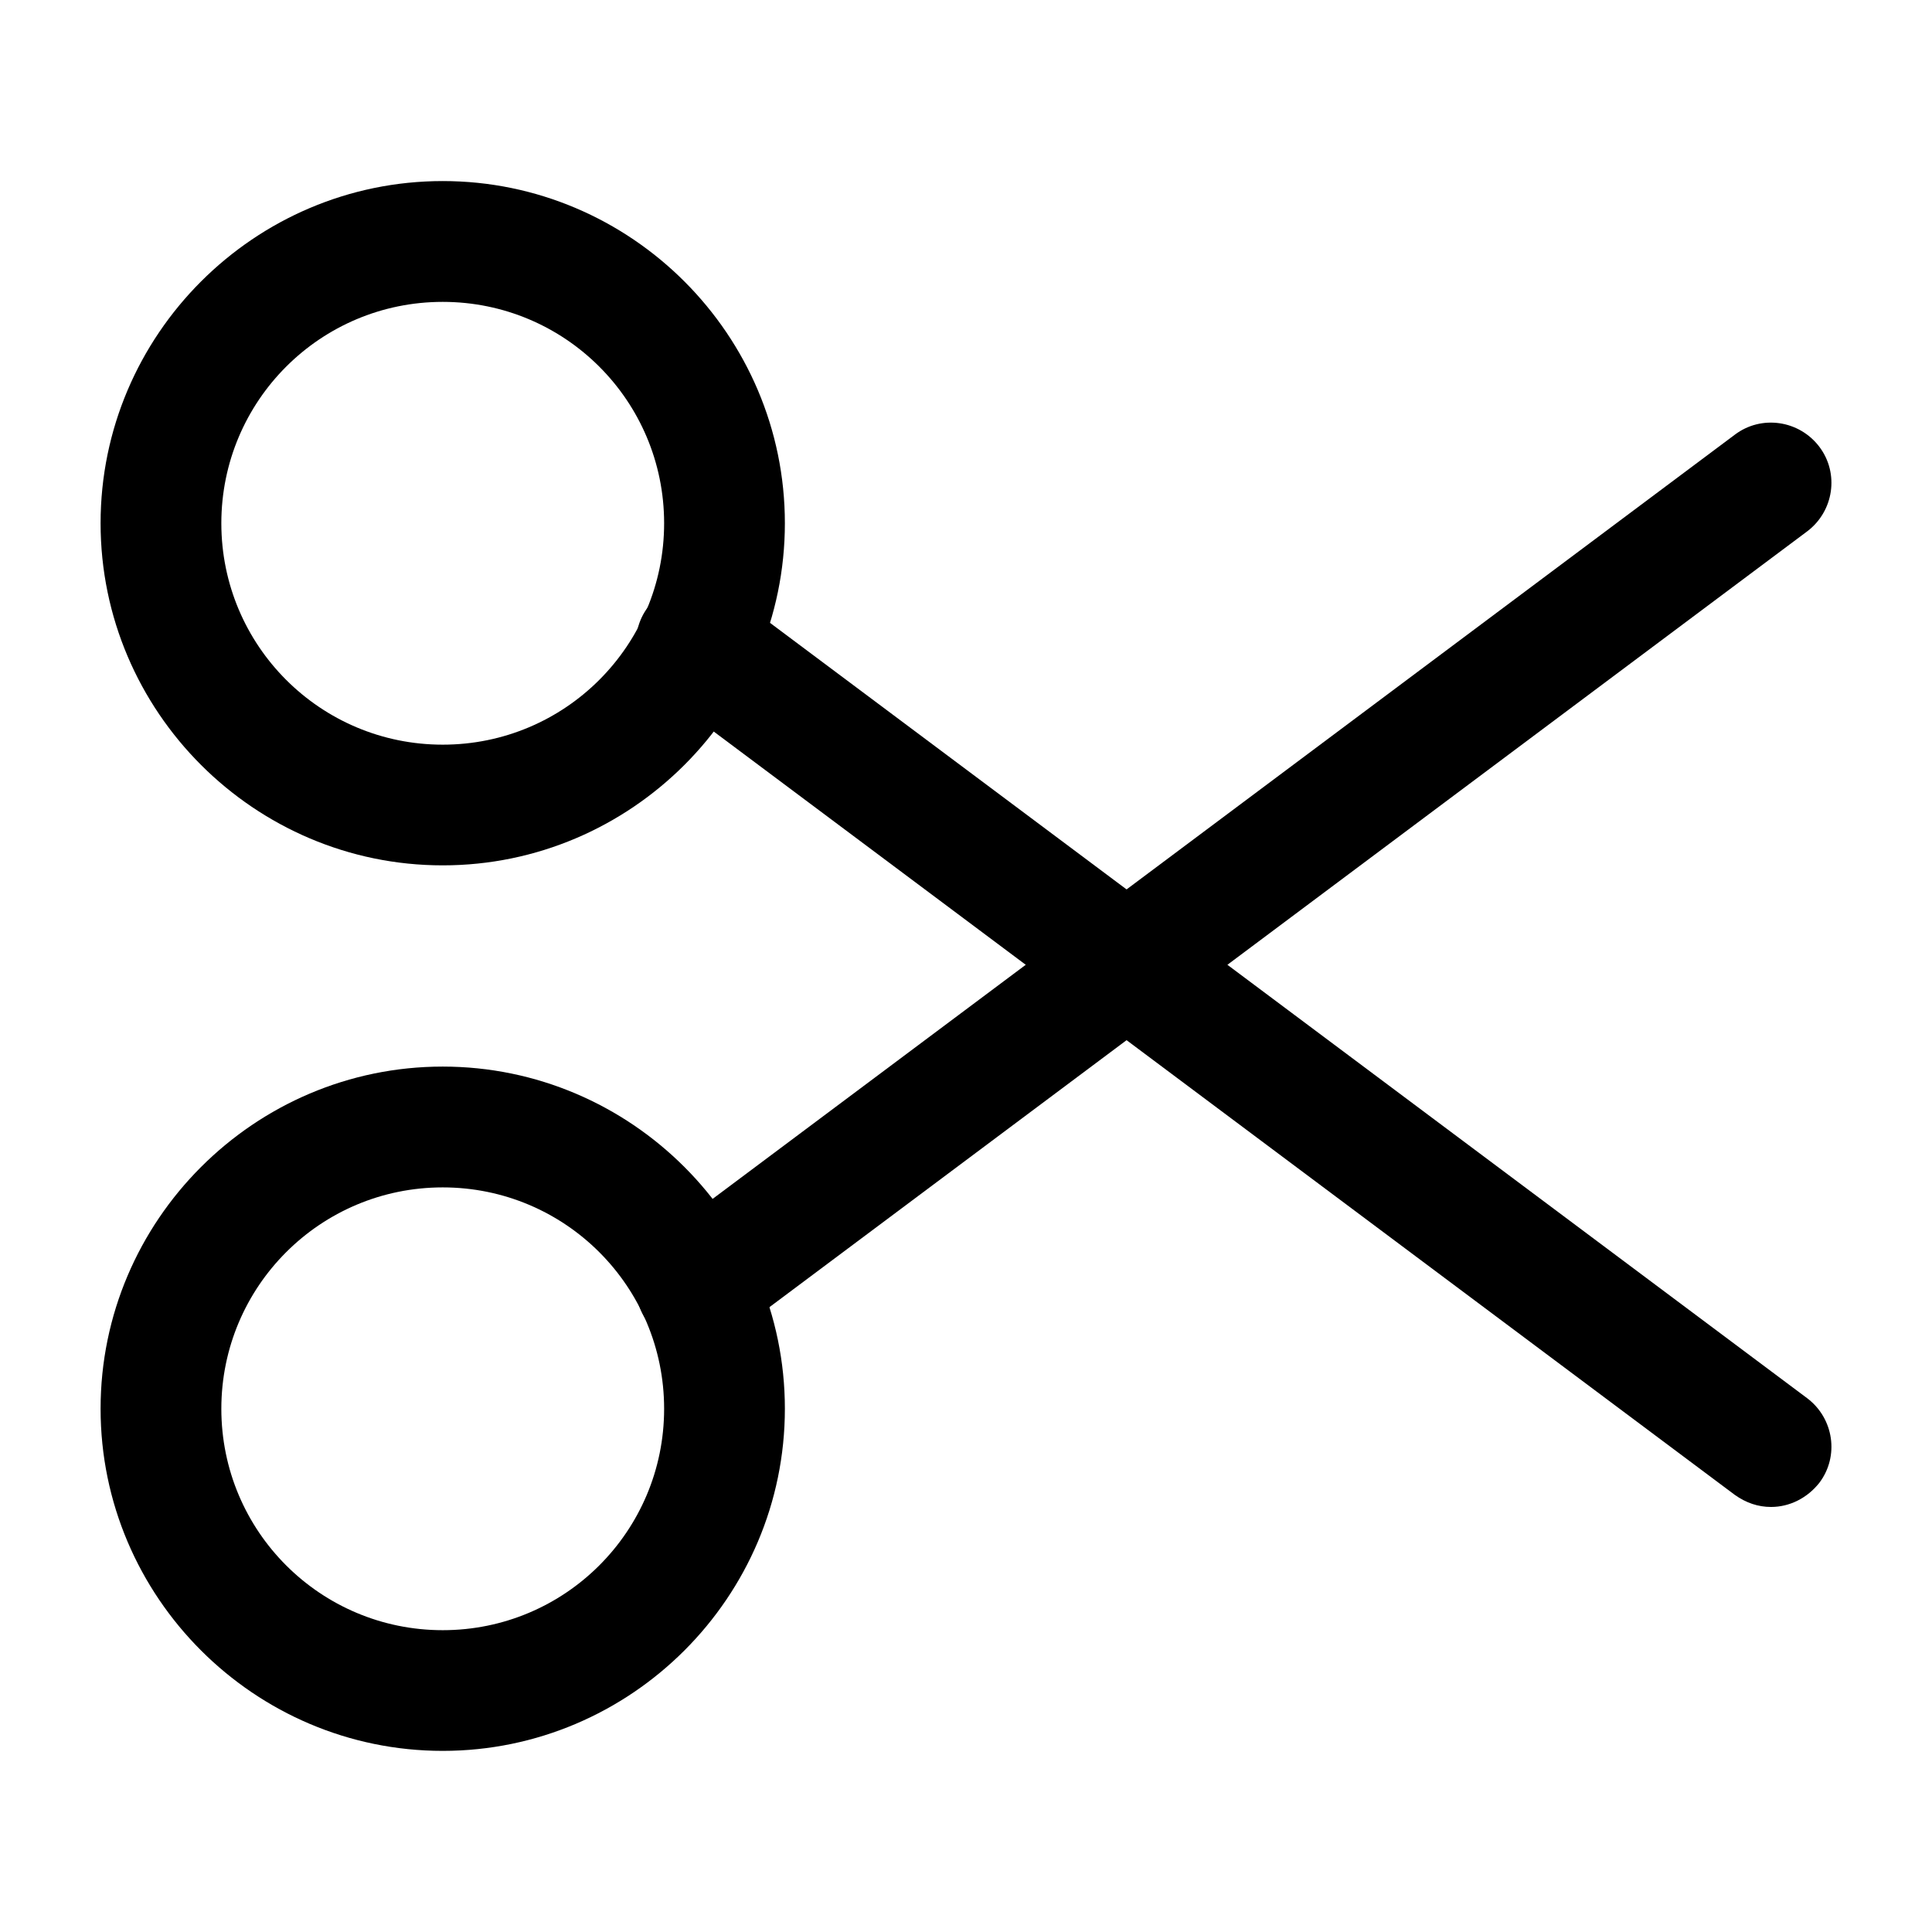 <!-- Generated by IcoMoon.io -->
<svg version="1.1" xmlns="http://www.w3.org/2000/svg" width="32" height="32" viewBox="0 0 32 32">
<title>scissor-1</title>
<path d="M7.333 14.333c-3.12 0-5.667-2.547-5.667-5.667s2.547-5.667 5.667-5.667c3.12 0 5.667 2.547 5.667 5.667s-2.547 5.667-5.667 5.667zM7.333 5c-2.027 0-3.667 1.64-3.667 3.667s1.64 3.667 3.667 3.667c2.027 0 3.667-1.64 3.667-3.667s-1.64-3.667-3.667-3.667z"></path>
<path d="M7.333 29c-3.12 0-5.667-2.547-5.667-5.667s2.547-5.667 5.667-5.667c3.12 0 5.667 2.547 5.667 5.667s-2.547 5.667-5.667 5.667zM7.333 19.667c-2.027 0-3.667 1.64-3.667 3.667s1.64 3.667 3.667 3.667c2.027 0 3.667-1.64 3.667-3.667s-1.64-3.667-3.667-3.667z"></path>
<path d="M11.534 22.307c-0.307 0-0.6-0.133-0.8-0.4-0.333-0.44-0.24-1.067 0.2-1.4l17.8-13.307c0.44-0.333 1.067-0.24 1.4 0.2s0.24 1.067-0.2 1.4l-17.8 13.307c-0.173 0.133-0.387 0.2-0.6 0.2z"></path>
<path d="M29.334 24.96c-0.213 0-0.413-0.067-0.6-0.2l-17.8-13.307c-0.44-0.333-0.533-0.96-0.2-1.4s0.96-0.533 1.4-0.2l17.8 13.307c0.44 0.333 0.533 0.96 0.2 1.4-0.2 0.253-0.493 0.4-0.8 0.4z"></path>
</svg>

